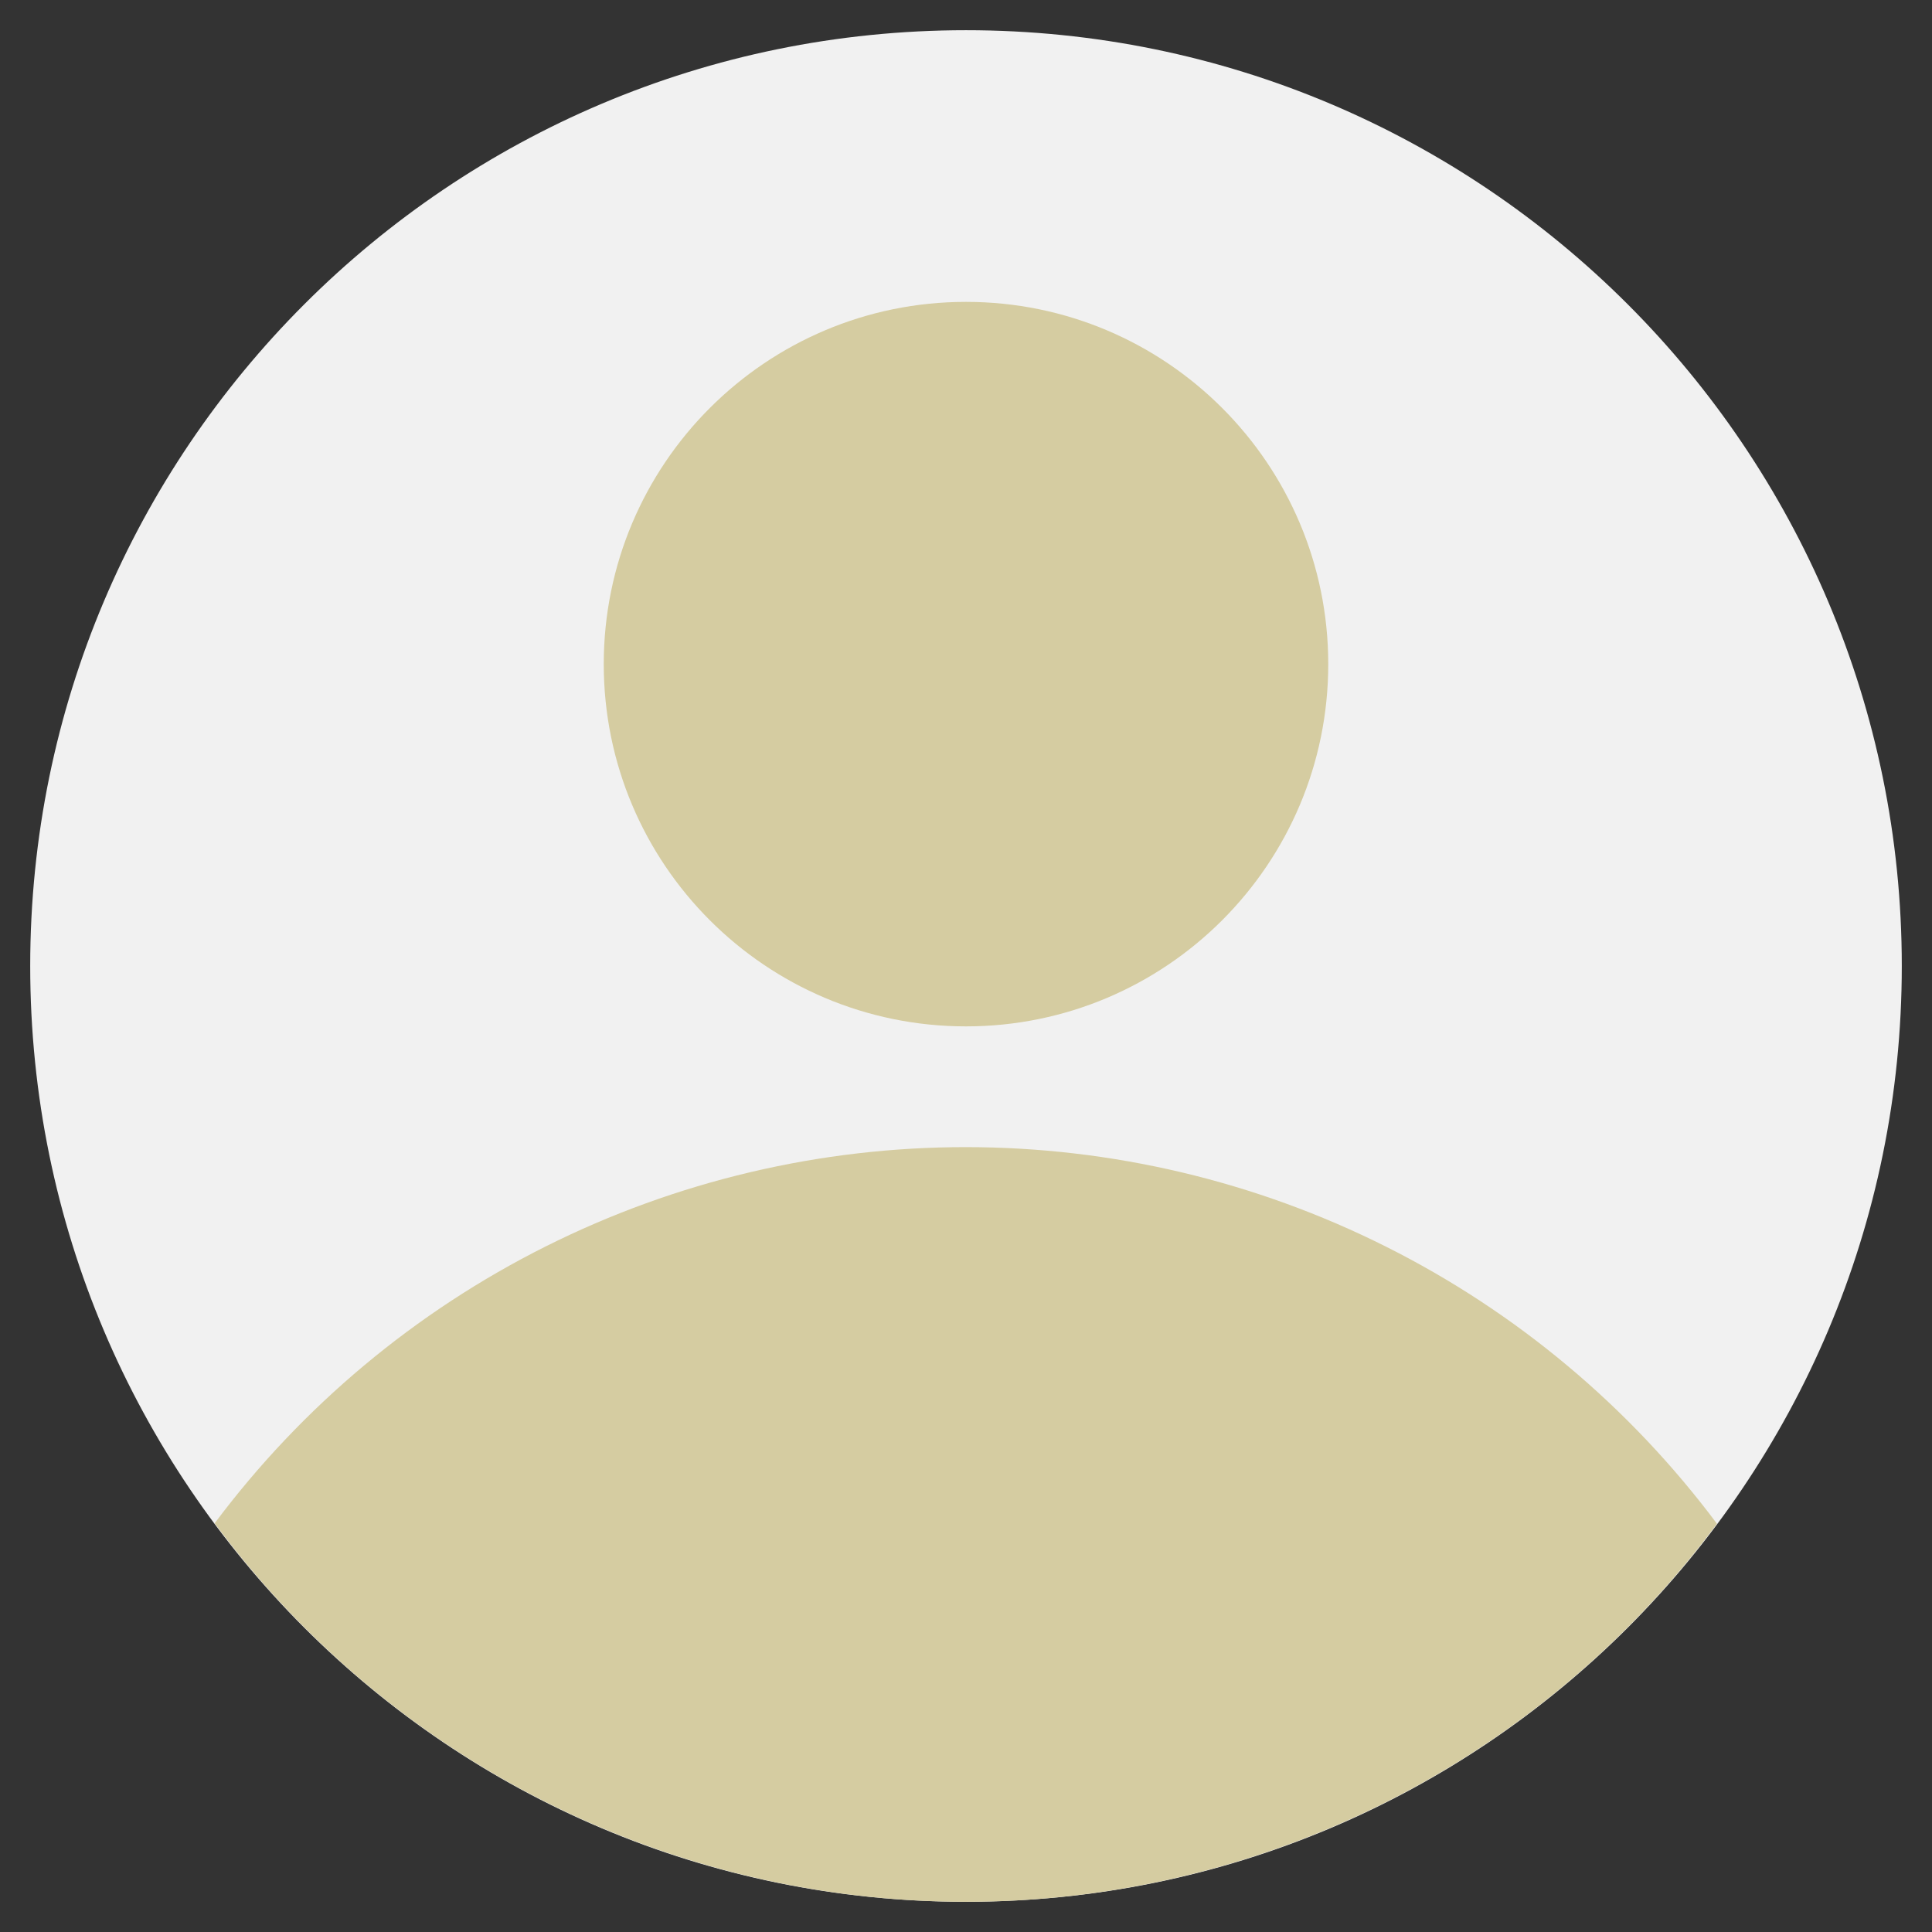 <svg width="44" height="44" viewBox="0 0 44 44" fill="none" xmlns="http://www.w3.org/2000/svg">
<rect x="0" y="0" width="44" height="44" fill="#333333" stroke="none"/>
<g clip-path="url(#clip0_303_30244)">
<path d="M22 43.312C33.771 43.312 43.312 33.771 43.312 22C43.312 10.229 33.771 0.688 22 0.688C10.229 0.688 0.688 10.229 0.688 22C0.688 33.771 10.229 43.312 22 43.312Z" fill="#F1F1F1"/>
<path d="M39.102 34.701C37.114 32.04 34.533 29.879 31.564 28.391C28.595 26.902 25.32 26.126 21.998 26.125C18.677 26.124 15.401 26.898 12.431 28.385C9.46 29.872 6.878 32.031 4.889 34.691C6.868 37.364 9.446 39.536 12.416 41.034C15.387 42.531 18.666 43.312 21.993 43.312C25.319 43.314 28.599 42.535 31.57 41.04C34.542 39.544 37.121 37.374 39.102 34.701Z" fill="#D5CCA1"/>
<path d="M22 23.375C26.556 23.375 30.25 19.681 30.25 15.125C30.25 10.569 26.556 6.875 22 6.875C17.444 6.875 13.75 10.569 13.75 15.125C13.75 19.681 17.444 23.375 22 23.375Z" fill="#D5CCA1"/>
</g>
<defs>
<clipPath id="clip0_303_30244">
<rect width="44" height="44" fill="white"/>
</clipPath>
</defs>
</svg>
